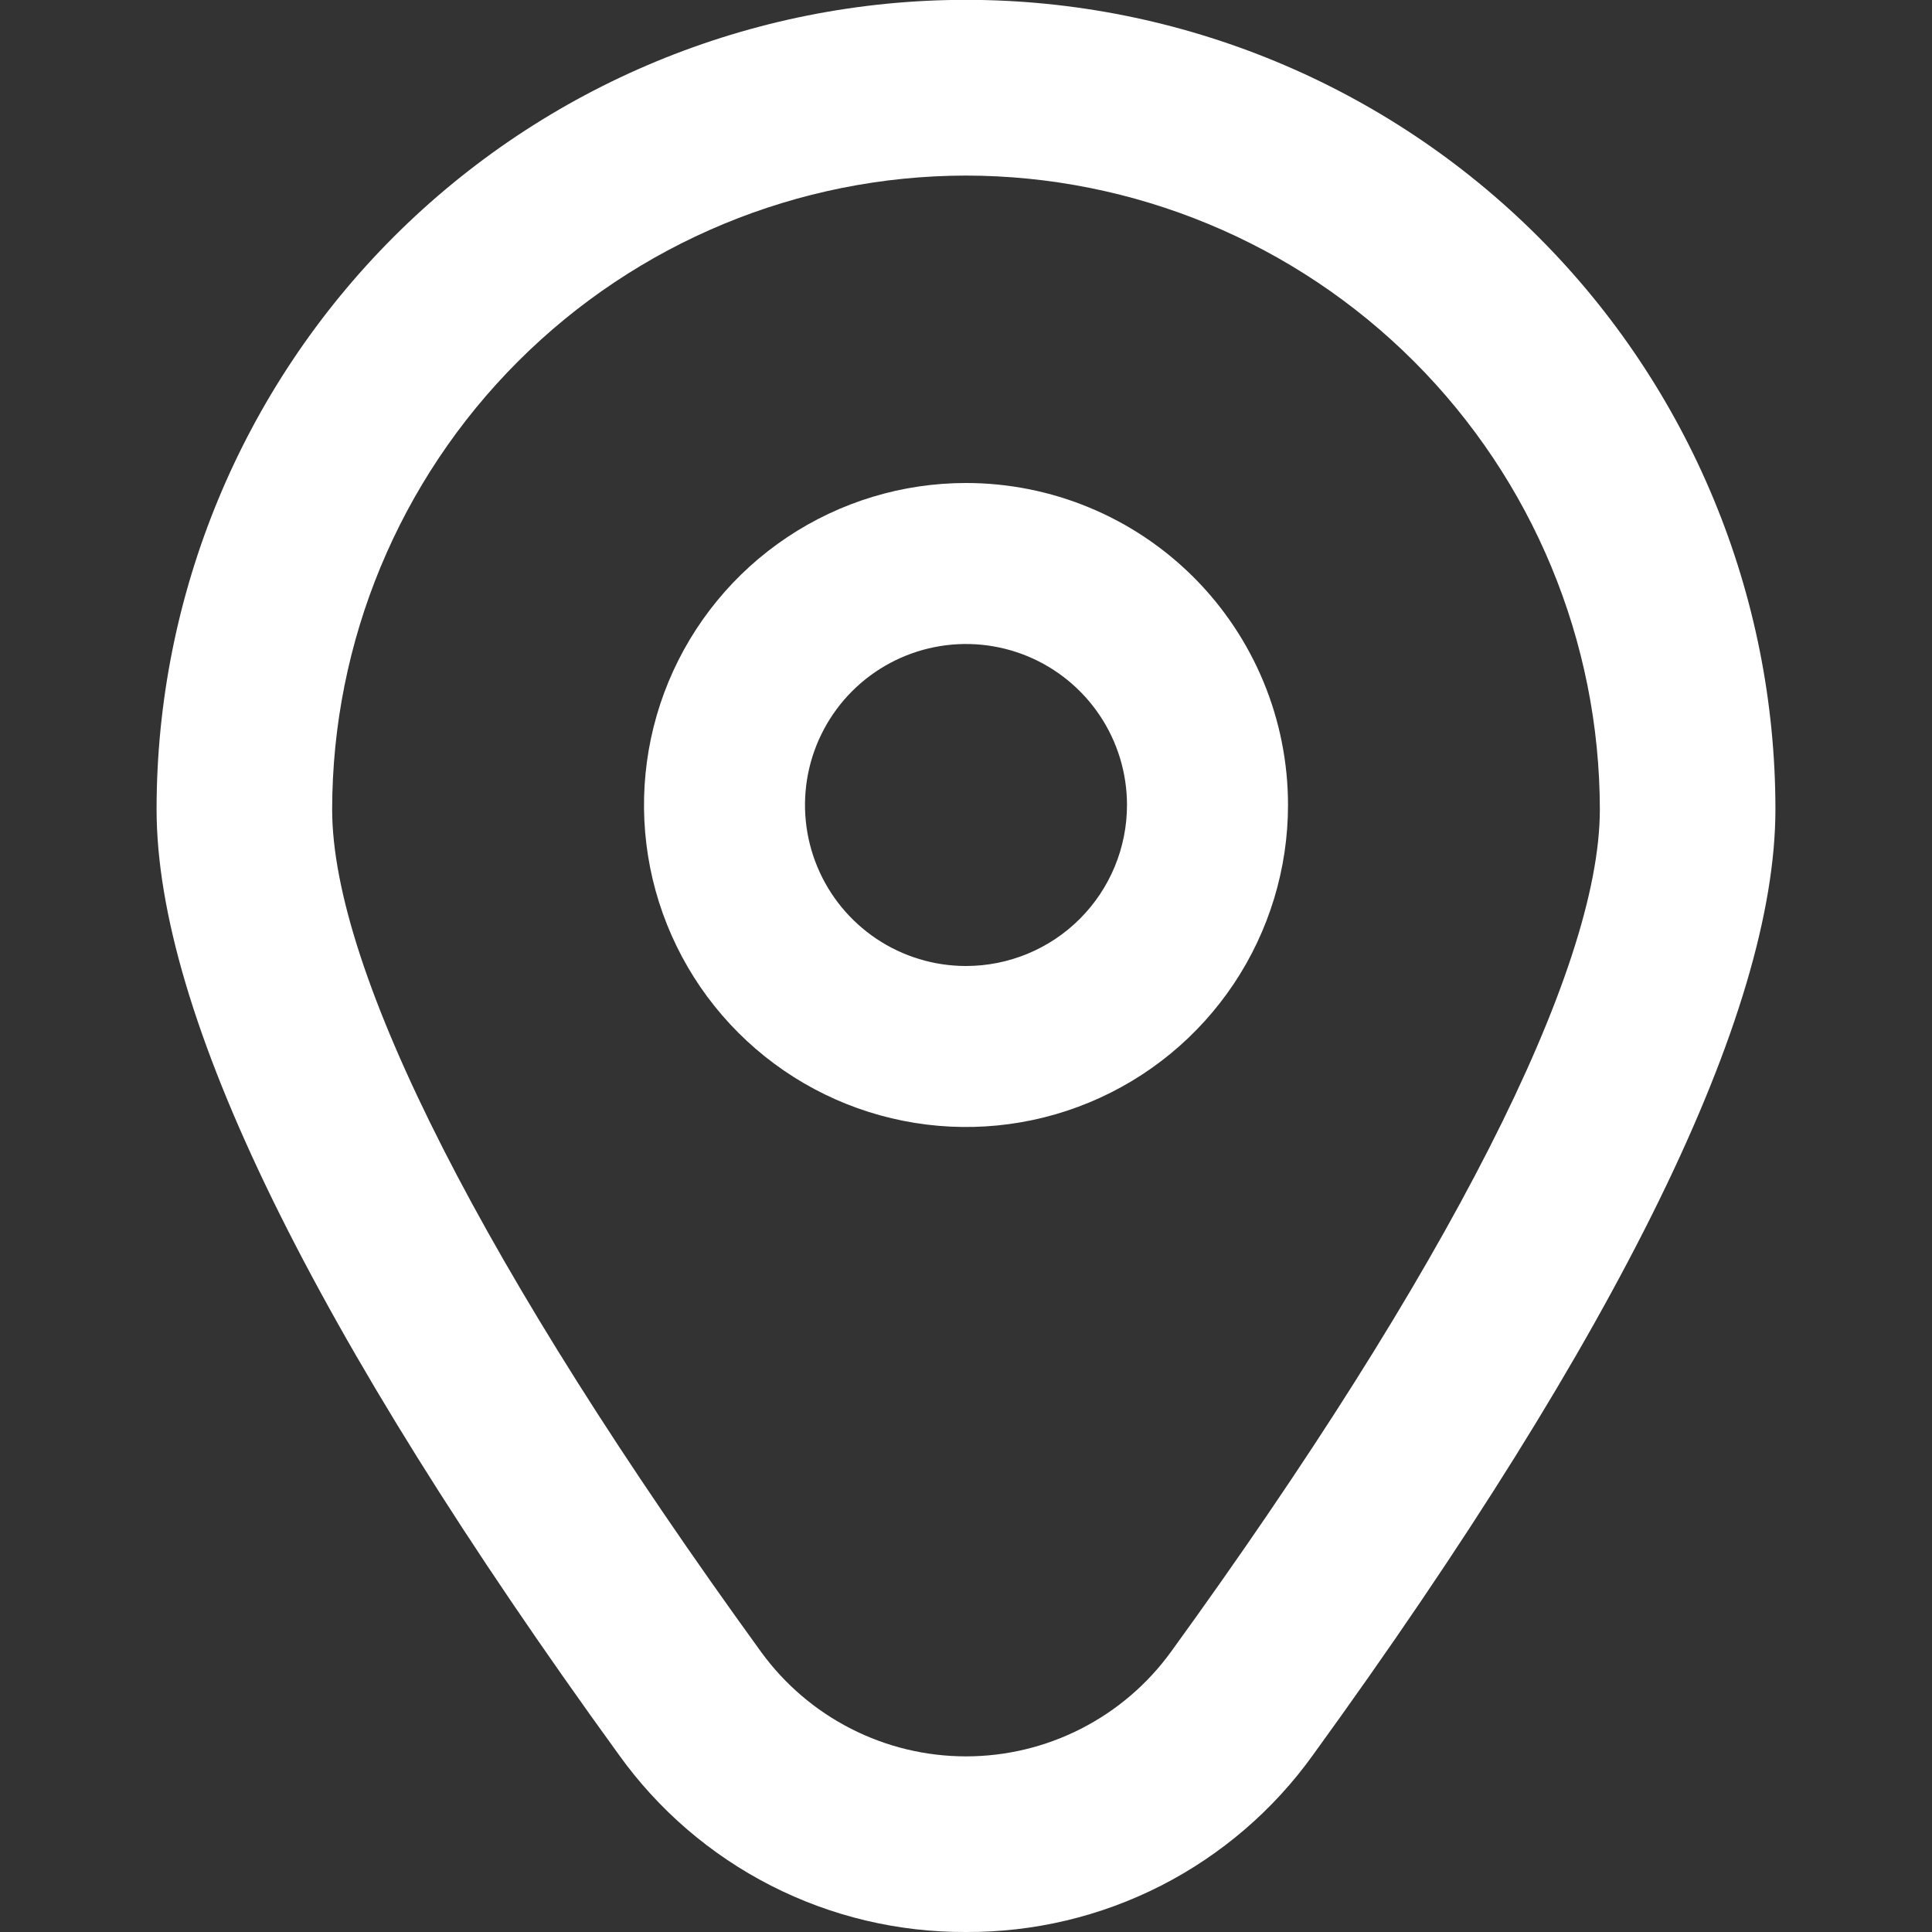 <svg width="64" height="64" viewBox="0 0 64 64" fill="none" xmlns="http://www.w3.org/2000/svg">
<rect x="0" y="0" width="64" height="64" fill="#333333" stroke="none"/>
<g id="marker (1) 1" clip-path="url(#clip0_475_6673)">
<path id="Vector" d="M32 16C29.89 16 27.828 16.626 26.074 17.798C24.32 18.97 22.953 20.636 22.145 22.585C21.338 24.534 21.127 26.678 21.538 28.748C21.95 30.817 22.966 32.717 24.457 34.209C25.949 35.701 27.85 36.717 29.919 37.128C31.988 37.54 34.133 37.329 36.082 36.521C38.031 35.714 39.697 34.347 40.869 32.593C42.041 30.839 42.667 28.776 42.667 26.667C42.667 23.838 41.543 21.125 39.542 19.124C37.542 17.124 34.829 16 32 16ZM32 32C30.945 32 29.914 31.687 29.037 31.101C28.16 30.515 27.476 29.682 27.073 28.708C26.669 27.733 26.563 26.661 26.769 25.626C26.975 24.592 27.483 23.641 28.229 22.895C28.975 22.15 29.925 21.642 30.959 21.436C31.994 21.23 33.066 21.336 34.041 21.739C35.015 22.143 35.848 22.827 36.434 23.704C37.02 24.581 37.333 25.612 37.333 26.667C37.333 28.081 36.771 29.438 35.771 30.438C34.771 31.438 33.414 32 32 32Z" fill="white"/>
<path id="Vector_2" d="M32 64C29.755 64.011 27.539 63.485 25.539 62.464C23.539 61.443 21.812 59.958 20.504 58.133C10.341 44.115 5.187 33.576 5.187 26.808C5.187 19.697 8.012 12.877 13.04 7.848C18.069 2.82 24.889 -0.005 32 -0.005C39.111 -0.005 45.931 2.82 50.96 7.848C55.989 12.877 58.813 19.697 58.813 26.808C58.813 33.576 53.659 44.115 43.496 58.133C42.188 59.958 40.461 61.443 38.461 62.464C36.461 63.485 34.246 64.011 32 64ZM32 5.816C26.433 5.822 21.096 8.037 17.16 11.973C13.223 15.909 11.009 21.246 11.003 26.813C11.003 32.173 16.051 42.085 25.213 54.723C25.991 55.794 27.012 56.666 28.191 57.267C29.371 57.869 30.676 58.182 32 58.182C33.324 58.182 34.629 57.869 35.809 57.267C36.989 56.666 38.009 55.794 38.787 54.723C47.949 42.085 52.997 32.173 52.997 26.813C52.991 21.246 50.777 15.909 46.84 11.973C42.904 8.037 37.567 5.822 32 5.816Z" fill="white"/>
</g>
<defs>
<clipPath id="clip0_475_6673">
<rect width="64" height="64" fill="white"/>
</clipPath>
</defs>
</svg>
